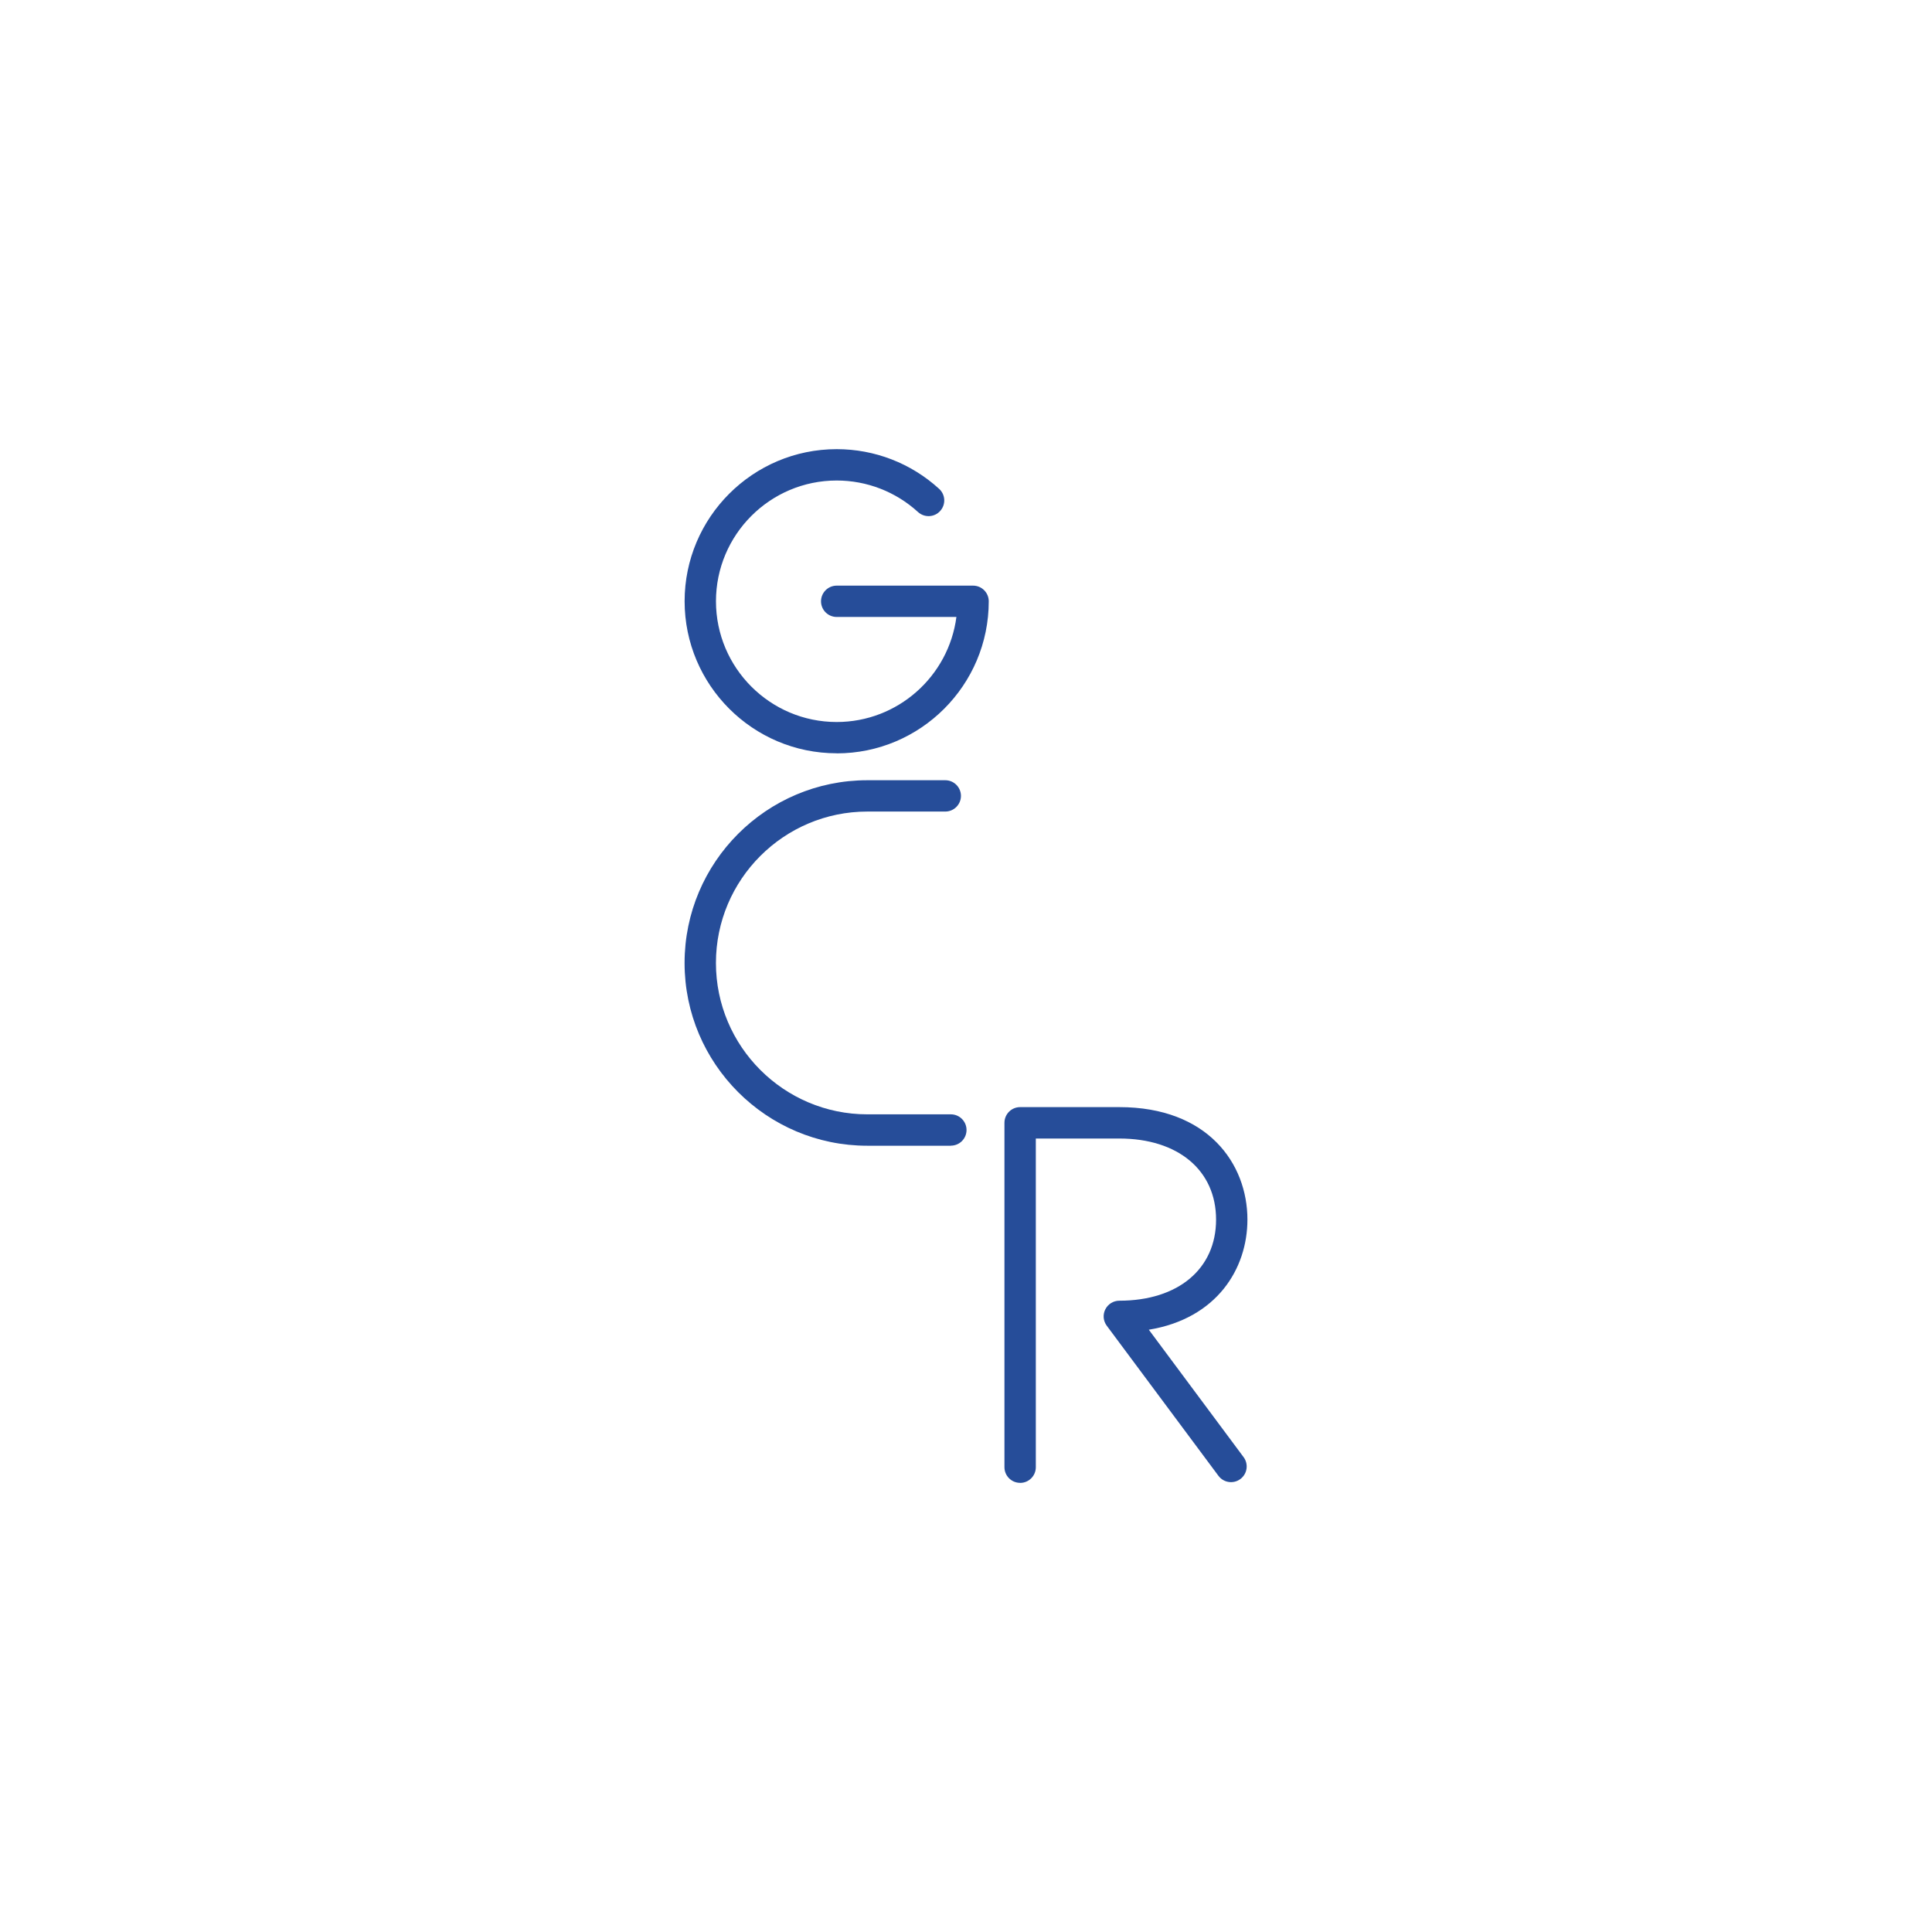 <?xml version="1.0" encoding="UTF-8"?>
<svg id="labels" xmlns="http://www.w3.org/2000/svg" viewBox="0 0 512 512">
  <defs>
    <style>
      .cls-1 {
        fill: #fff;
      }

      .cls-2 {
        fill: #264d99;
      }
    </style>
  </defs>
  <rect class="cls-1" width="512" height="512"/>
  <g>
    <path class="cls-2" d="m221.73,199.63c-22.22,0-40.3-18.08-40.3-40.3s18.08-40.3,40.3-40.3c10.07,0,19.71,3.73,27.15,10.52,1.7,1.55,1.82,4.17.27,5.87-1.54,1.7-4.17,1.82-5.87.27-5.9-5.38-13.55-8.35-21.55-8.35-17.64,0-31.99,14.35-31.99,32s14.35,32,31.99,32c16.23,0,29.68-12.15,31.73-27.84h-31.73c-2.29,0-4.15-1.86-4.15-4.15s1.86-4.15,4.15-4.15h36.15c2.29,0,4.15,1.86,4.15,4.15,0,22.22-18.08,40.3-40.3,40.3Z"/>
    <path class="cls-2" d="m251.99,303.63h-22.14c-26.7,0-48.43-21.72-48.43-48.43s21.72-48.43,48.43-48.43h20.66c2.29,0,4.15,1.86,4.15,4.15s-1.86,4.15-4.15,4.15h-20.66c-22.12,0-40.12,18-40.12,40.12s18,40.12,40.12,40.12h22.14c2.29,0,4.15,1.86,4.15,4.15s-1.86,4.15-4.15,4.15Z"/>
    <path class="cls-2" d="m270.34,392.97c-2.29,0-4.15-1.86-4.15-4.15v-91.27c0-2.29,1.86-4.15,4.15-4.15h26.29c23.45,0,33.95,14.97,33.95,29.8,0,13.07-8.15,26.24-26.13,29.19l25.11,33.76c1.37,1.84.99,4.44-.85,5.81-1.84,1.37-4.44.99-5.81-.85l-29.6-39.78c-.94-1.26-1.09-2.94-.38-4.34.71-1.4,2.14-2.29,3.71-2.29,15.58,0,25.64-8.43,25.64-21.49s-10.07-21.49-25.64-21.49h-22.13v87.11c0,2.29-1.86,4.15-4.15,4.15Z"/>
  </g>
</svg>